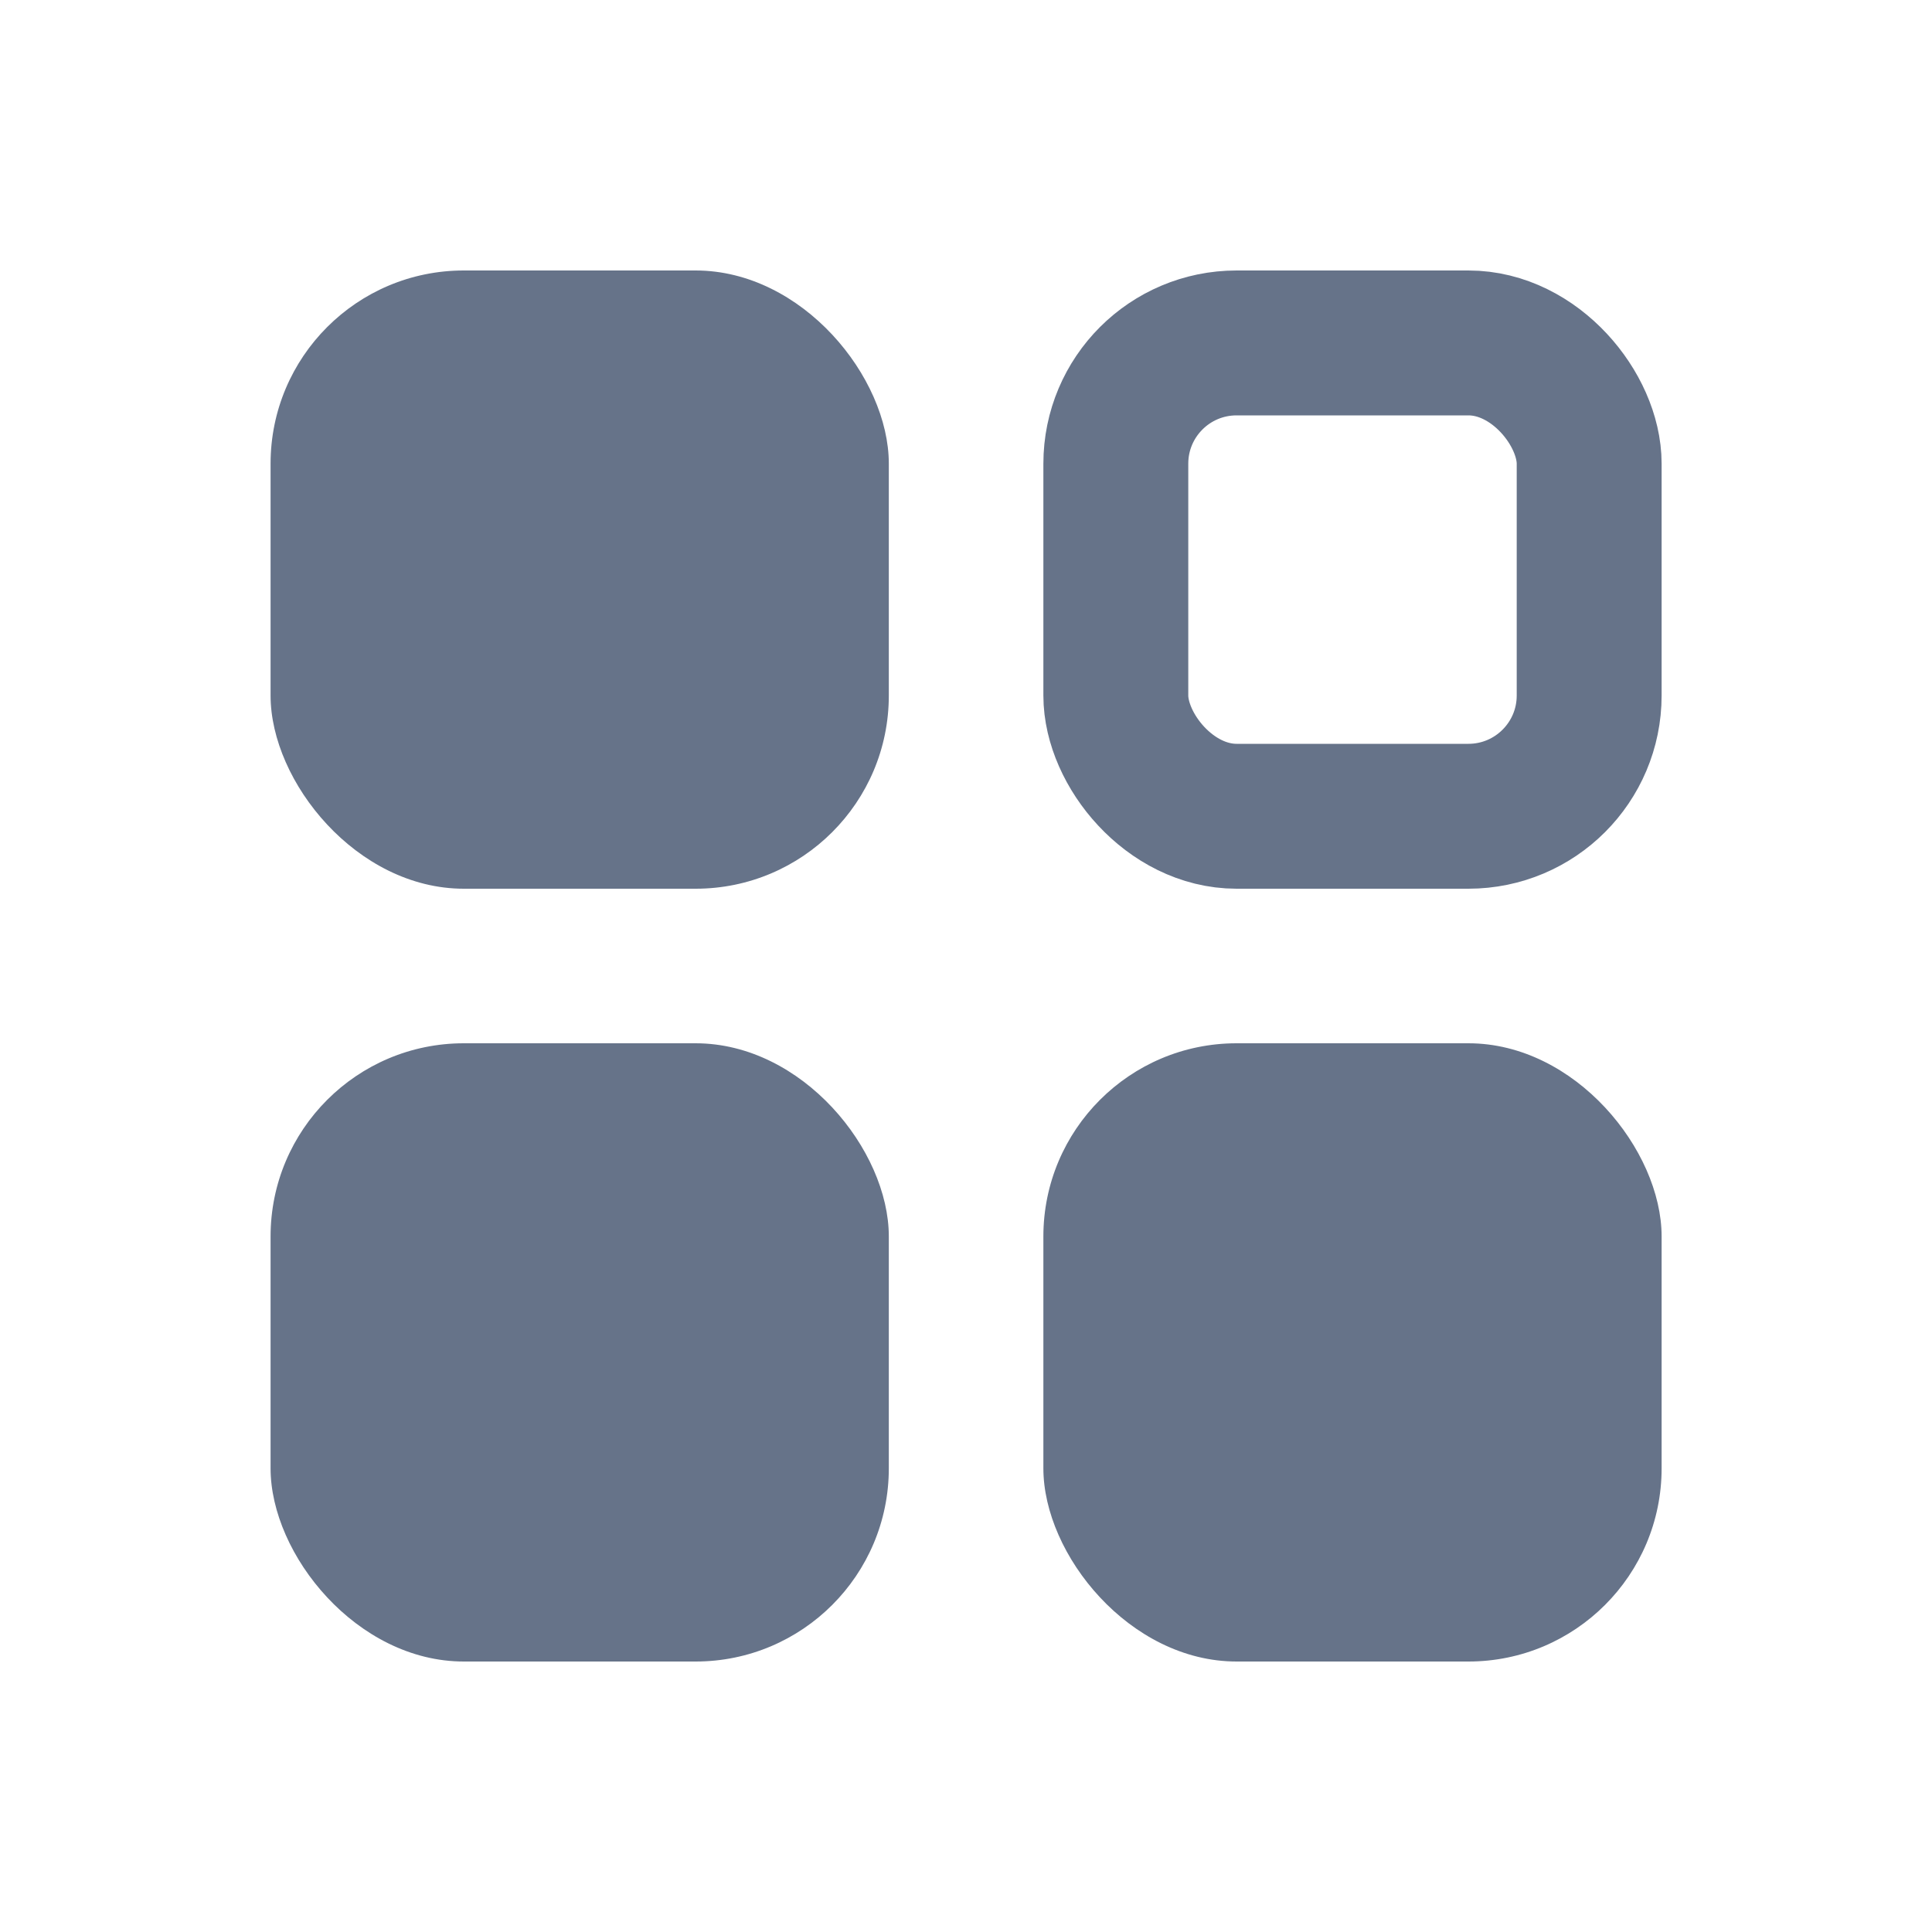 <svg width="20" height="20" viewBox="0 0 20 20" fill="none" xmlns="http://www.w3.org/2000/svg">
<rect x="2.801" y="10.8" width="6.4" height="6.4" rx="2" fill="#667389"/>
<rect x="2.801" y="2.8" width="6.4" height="6.4" rx="2" fill="#667389"/>
<rect x="11.551" y="3.55" width="4.9" height="4.9" rx="1.25" stroke="#667389" stroke-width="1.5" stroke-linejoin="round"/>
<rect x="10.801" y="10.8" width="6.4" height="6.4" rx="2" fill="#667389"/>
</svg>
